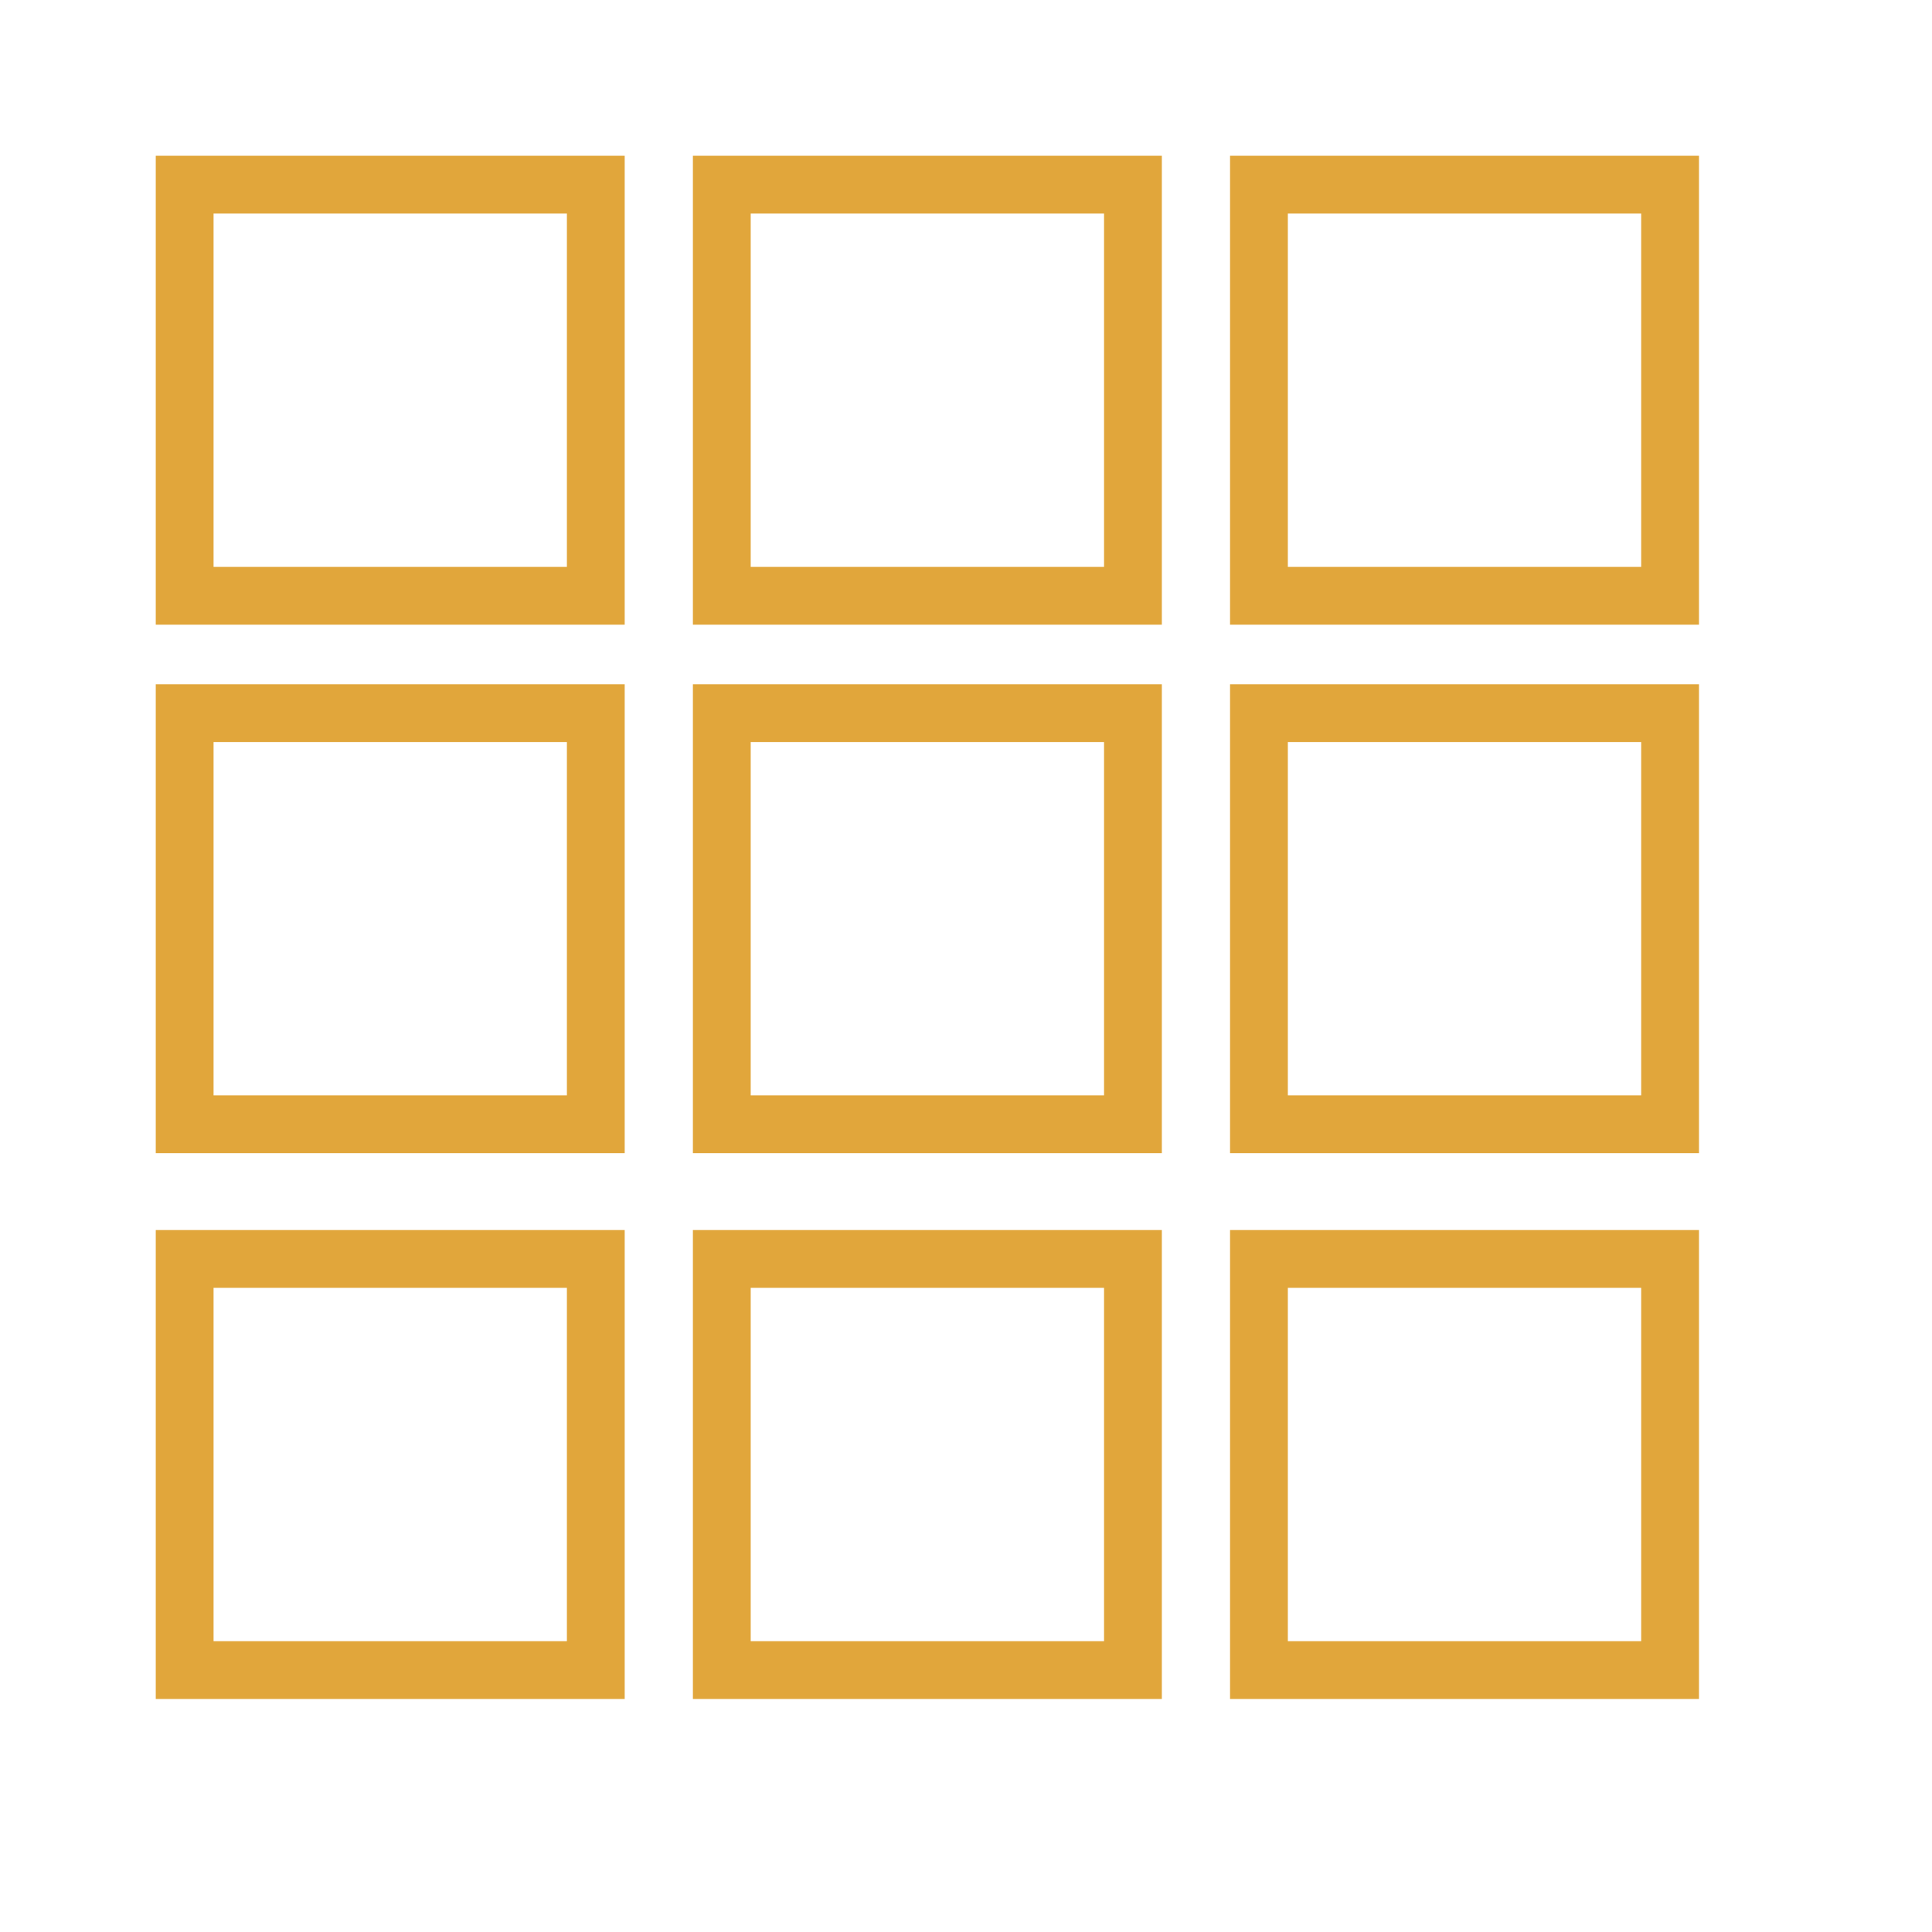 <svg xmlns="http://www.w3.org/2000/svg" width="100" height="100" viewBox="-10 -10 125 125">
<g transform="matrix(1.87 0 0 1.87 15.247 15.247)" >
<path style="stroke: rgb(225,166,59); stroke-width: 2; stroke-dasharray: none; stroke-linecap: butt; stroke-dashoffset: 0; stroke-linejoin: miter; stroke-miterlimit: 4; fill: none; fill-rule: nonzero; opacity: 1;"  transform=" translate(-7.112, -7.112)" d="M 0 0 L 14.225 0 L 14.225 14.225 L 0 14.225 Z" strokeLinecap="round" />
</g>
<g transform="matrix(1.87 0 0 1.87 50 15.247)" >
<path style="stroke: rgb(225,166,59); stroke-width: 2; stroke-dasharray: none; stroke-linecap: butt; stroke-dashoffset: 0; stroke-linejoin: miter; stroke-miterlimit: 4; fill: none; fill-rule: nonzero; opacity: 1;"  transform=" translate(-7.112, -7.112)" d="M 0 0 L 14.225 0 L 14.225 14.225 L 0 14.225 Z" strokeLinecap="round" />
</g>
<g transform="matrix(1.87 0 0 1.87 84.753 15.247)">
<path style="stroke: rgb(225,166,59); stroke-width: 2; stroke-dasharray: none; stroke-linecap: butt; stroke-dashoffset: 0; stroke-linejoin: miter; stroke-miterlimit: 4; fill: none; fill-rule: nonzero; opacity: 1;"  transform=" translate(-7.112, -7.112)" d="M 0 0 L 14.225 0 L 14.225 14.225 L 0 14.225 Z" strokeLinecap="round" />
</g>
<g transform="matrix(1.87 0 0 1.87 15.247 49.438)">
<path style="stroke: rgb(225,166,59); stroke-width: 2; stroke-dasharray: none; stroke-linecap: butt; stroke-dashoffset: 0; stroke-linejoin: miter; stroke-miterlimit: 4; fill: none; fill-rule: nonzero; opacity: 1;"  transform=" translate(-7.112, -7.112)" d="M 0 0 L 14.225 0 L 14.225 14.225 L 0 14.225 Z" strokeLinecap="round" />
</g>
<g transform="matrix(1.87 0 0 1.87 50 49.438)">
<path style="stroke: rgb(225,166,59); stroke-width: 2; stroke-dasharray: none; stroke-linecap: butt; stroke-dashoffset: 0; stroke-linejoin: miter; stroke-miterlimit: 4; fill: none; fill-rule: nonzero; opacity: 1;"  transform=" translate(-7.112, -7.112)" d="M 0 0 L 14.225 0 L 14.225 14.225 L 0 14.225 Z" strokeLinecap="round" />
</g>
<g transform="matrix(1.87 0 0 1.87 84.753 49.438)">
<path style="stroke: rgb(225,166,59); stroke-width: 2; stroke-dasharray: none; stroke-linecap: butt; stroke-dashoffset: 0; stroke-linejoin: miter; stroke-miterlimit: 4; fill: none; fill-rule: nonzero; opacity: 1;"  transform=" translate(-7.112, -7.112)" d="M 0 0 L 14.225 0 L 14.225 14.225 L 0 14.225 Z" strokeLinecap="round" />
</g>
<g transform="matrix(1.87 0 0 1.87 15.247 84.753)">
<path style="stroke: rgb(225,166,59); stroke-width: 2; stroke-dasharray: none; stroke-linecap: butt; stroke-dashoffset: 0; stroke-linejoin: miter; stroke-miterlimit: 4; fill: none; fill-rule: nonzero; opacity: 1;"  transform=" translate(-7.112, -7.112)" d="M 0 0 L 14.225 0 L 14.225 14.225 L 0 14.225 Z" strokeLinecap="round" />
</g>
<g transform="matrix(1.87 0 0 1.87 50 84.753)">
<path style="stroke: rgb(225,166,59); stroke-width: 2; stroke-dasharray: none; stroke-linecap: butt; stroke-dashoffset: 0; stroke-linejoin: miter; stroke-miterlimit: 4; fill: none; fill-rule: nonzero; opacity: 1;"  transform=" translate(-7.112, -7.112)" d="M 0 0 L 14.225 0 L 14.225 14.225 L 0 14.225 Z" strokeLinecap="round" />
</g>
<g transform="matrix(1.87 0 0 1.87 84.753 84.753)">
<path style="stroke: rgb(225,166,59); stroke-width: 2; stroke-dasharray: none; stroke-linecap: butt; stroke-dashoffset: 0; stroke-linejoin: miter; stroke-miterlimit: 4; fill: none; fill-rule: nonzero; opacity: 1;"  transform=" translate(-7.112, -7.112)" d="M 0 0 L 14.225 0 L 14.225 14.225 L 0 14.225 Z" strokeLinecap="round" />
</g>
</svg>